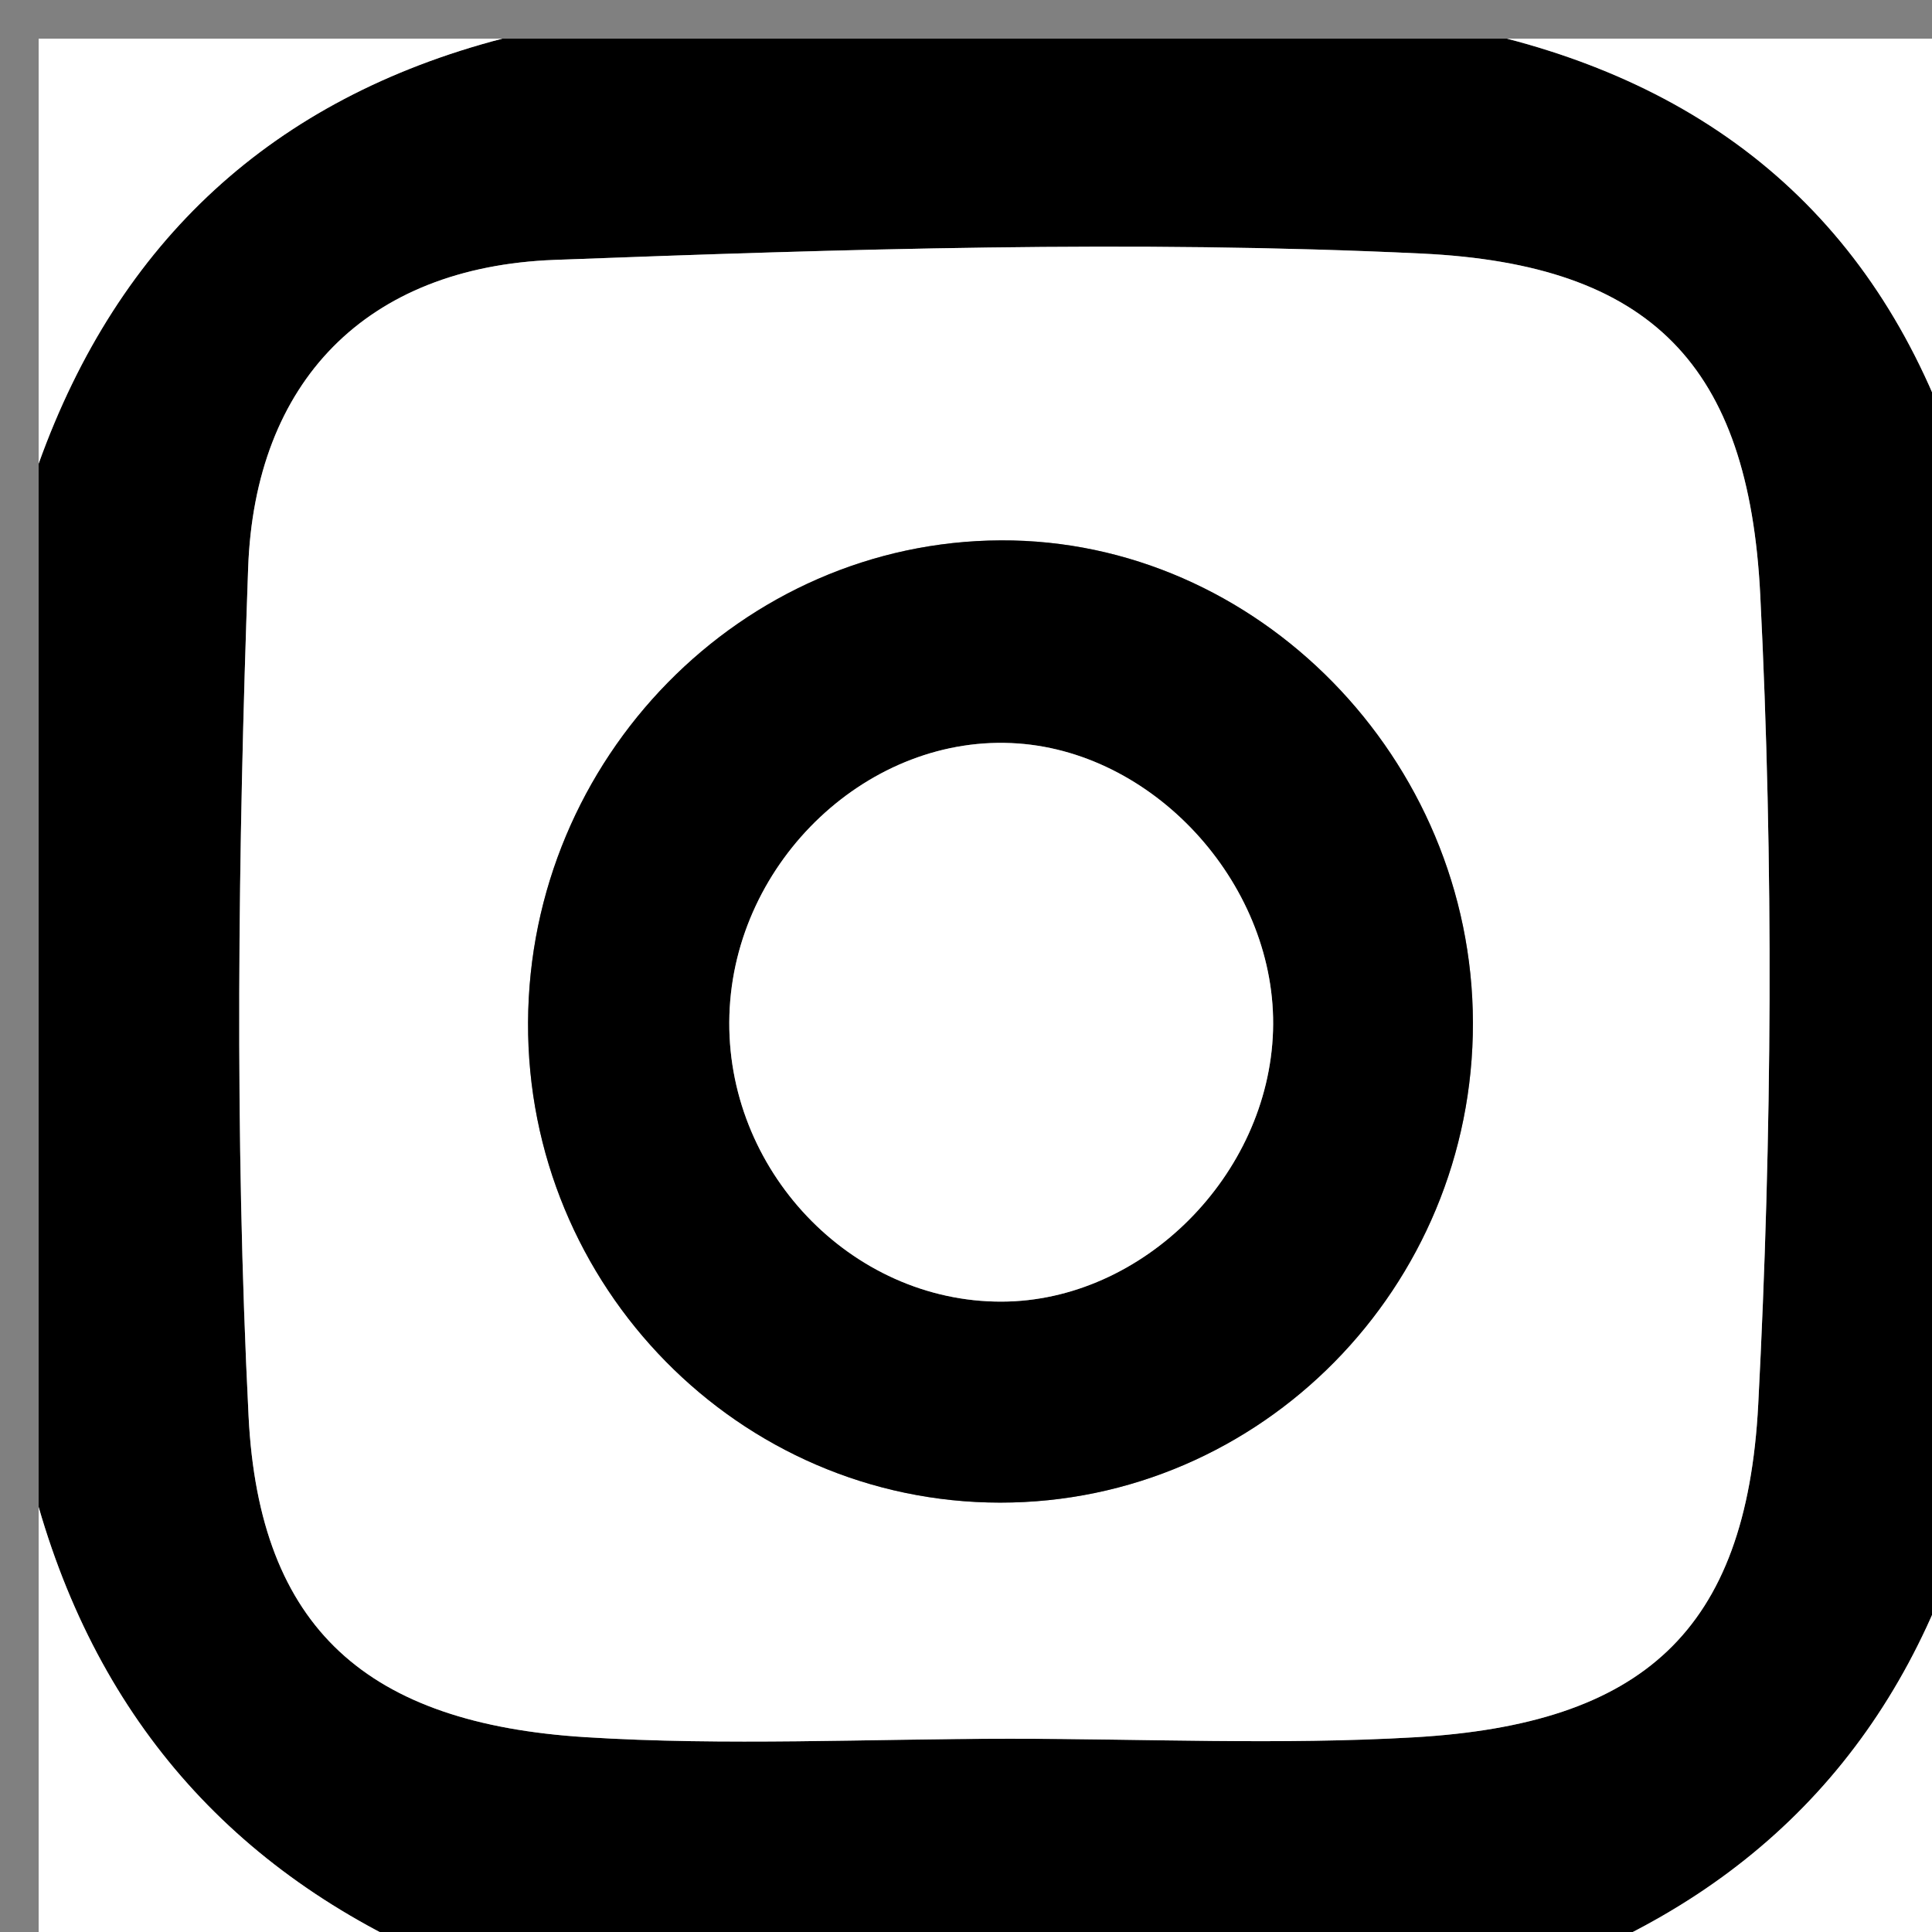<?xml version="1.0" encoding="utf-8"?>
<!-- Generator: Adobe Illustrator 17.0.0, SVG Export Plug-In . SVG Version: 6.00 Build 0)  -->
<!DOCTYPE svg PUBLIC "-//W3C//DTD SVG 1.1//EN" "http://www.w3.org/Graphics/SVG/1.1/DTD/svg11.dtd">
<svg version="1.1" id="Layer_1" xmlns="http://www.w3.org/2000/svg" xmlns:xlink="http://www.w3.org/1999/xlink" x="0px" y="0px"
	 width="50px" height="50px" viewBox="0 0 50 50" enable-background="new 0 0 50 50" xml:space="preserve">
<rect x="0" y="0" width="50" height="50" fill="#808080" stroke="none"/>
<g>
	<path d="M1,39c0-9,0-18,0-27C3.072,6.23,7.06,2.55,13,1c8.667,0,17.333,0,26,0c6.348,1.652,10.28,5.72,12,12c0,8.667,0,17.333,0,26
		c-1.641,5.856-5.303,9.861-11,12c-9.333,0-18.667,0-28,0C6.393,48.779,2.681,44.82,1,39z M26.122,44.998
		c3.495,0,7,0.165,10.483-0.037c5.892-0.341,8.593-2.732,8.898-8.617c0.362-6.968,0.402-13.982,0.052-20.95
		c-0.298-5.935-2.815-8.55-8.762-8.832c-7.462-0.355-14.965-0.116-22.439,0.164c-4.886,0.183-7.76,3.158-7.932,7.975
		C6.16,22.01,6.067,29.349,6.433,36.649c0.276,5.519,3.092,7.953,8.707,8.308C18.787,45.187,22.46,45,26.122,44.998z"/>
	<path fill="#FFFFFF" d="M51,13C49.28,6.72,45.348,2.652,39,1c3.918,0,7.837,0,12,0C51,4.997,51,8.998,51,13z"/>
	<path fill="#FFFFFF" d="M13,1C7.06,2.55,3.072,6.23,1,12C1,8.411,1,4.823,1,1C4.998,1,8.999,1,13,1z"/>
	<path fill="#FFFFFF" d="M1,39c1.681,5.82,5.393,9.779,11,12c-3.667,0-7.333,0-11,0C1,47,1,43,1,39z"/>
	<path fill="#FFFFFF" d="M40,51c5.697-2.139,9.359-6.144,11-12c0,4,0,8,0,12C47.333,51,43.667,51,40,51z"/>
	<path fill="#FFFFFF" d="M26.121,44.999C22.46,45,18.787,45.187,15.14,44.957c-5.615-0.355-8.431-2.789-8.707-8.308
		c-0.365-7.3-0.273-14.639-0.011-21.948c0.173-4.818,3.047-7.792,7.932-7.975c7.474-0.281,14.977-0.519,22.439-0.164
		c5.947,0.283,8.464,2.897,8.762,8.832c0.35,6.968,0.309,13.982-0.052,20.95c-0.305,5.885-3.006,8.276-8.898,8.617
		C33.121,45.163,29.617,44.998,26.121,44.999z M38.119,26.467c-0.013-6.824-5.58-12.511-12.219-12.483
		c-6.705,0.028-12.203,5.636-12.234,12.477c-0.031,6.833,5.464,12.422,12.216,12.426C32.635,38.892,38.132,33.312,38.119,26.467z"/>
	<path d="M38.119,26.467c0.013,6.846-5.484,12.425-12.237,12.421c-6.753-0.004-12.247-5.593-12.216-12.426
		c0.031-6.841,5.53-12.449,12.234-12.477C32.539,13.956,38.106,19.643,38.119,26.467z M32.946,26.676
		c0.115-3.694-2.975-7.176-6.599-7.435c-3.835-0.275-7.346,3.027-7.47,7.026c-0.124,3.997,3.138,7.431,7.048,7.419
		C29.571,33.675,32.829,30.423,32.946,26.676z"/>
	<path fill="#FFFFFF" d="M32.946,26.676c-0.117,3.746-3.375,6.999-7.021,7.01c-3.91,0.012-7.173-3.422-7.048-7.419
		c0.124-3.999,3.635-7.301,7.47-7.026C29.971,19.501,33.061,22.982,32.946,26.676z"/>
</g>
</svg>
